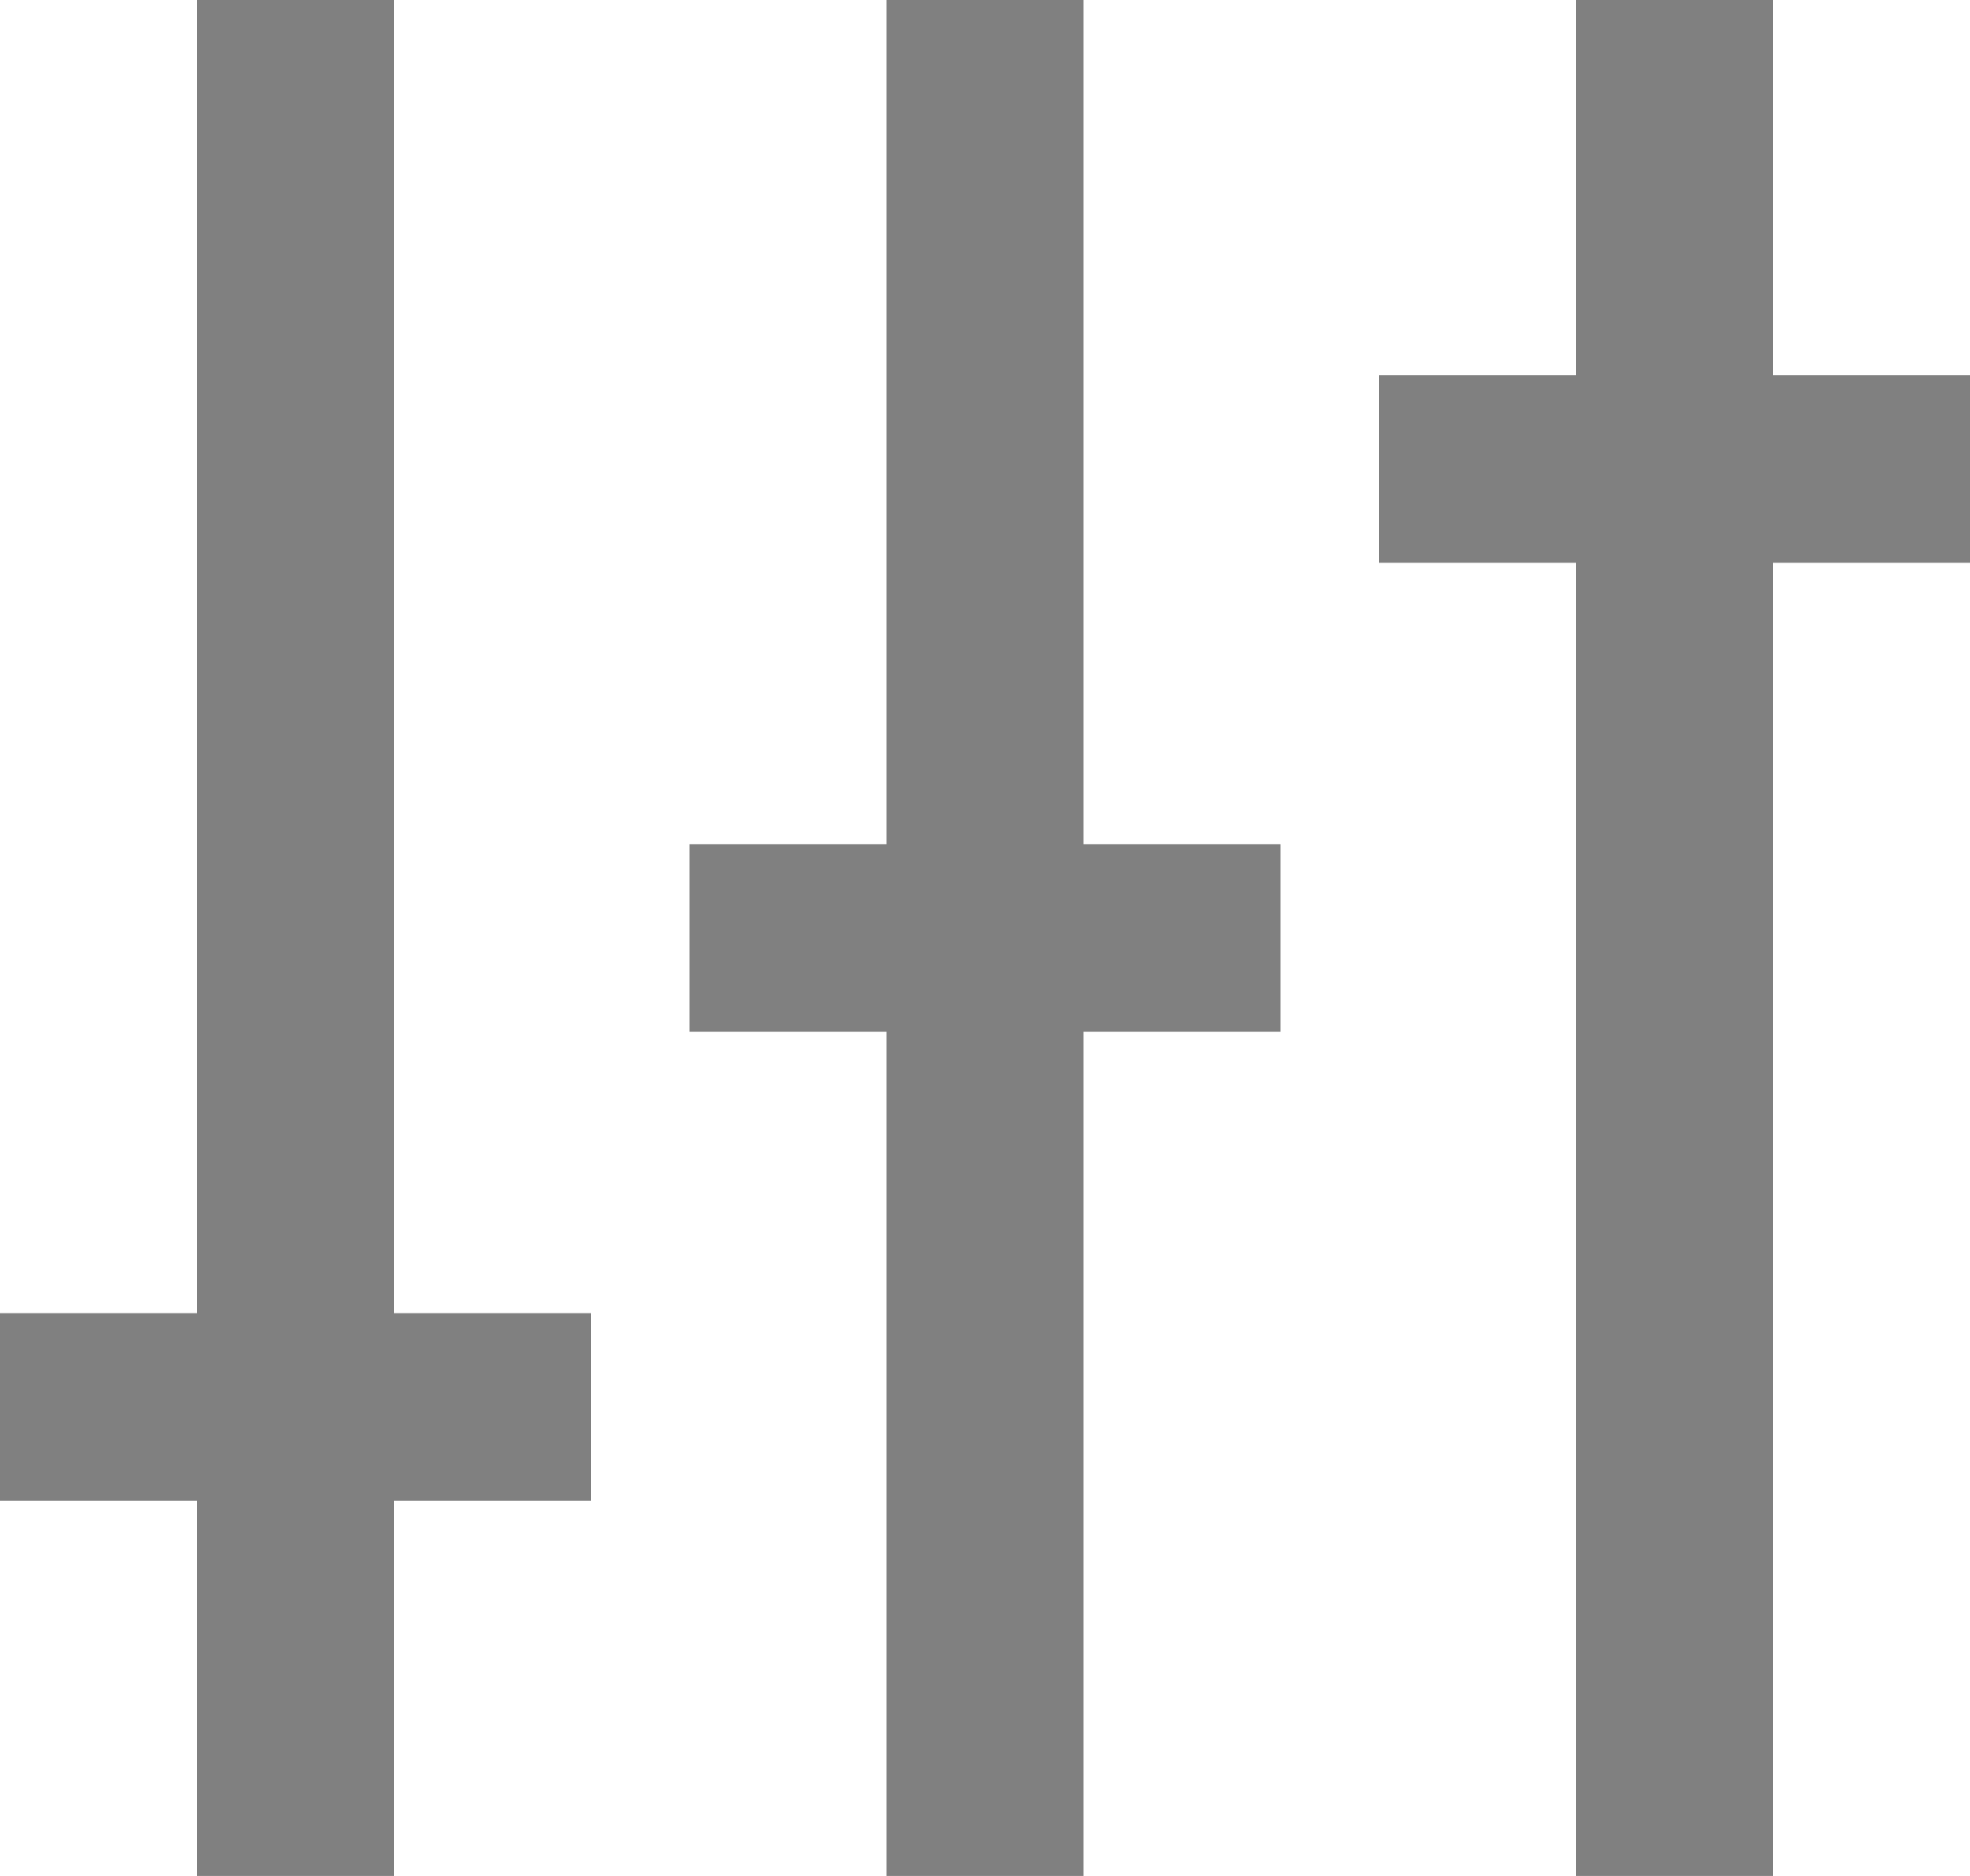 <?xml version="1.0" encoding="UTF-8" standalone="no"?>
<svg width="21px" height="20px" viewBox="0 0 21 20" version="1.1" xmlns="http://www.w3.org/2000/svg" xmlns:xlink="http://www.w3.org/1999/xlink">
    <!-- Generator: Sketch 3.8.1 (29687) - http://www.bohemiancoding.com/sketch -->
    <title>option_bar_settings [#1399]</title>
    <desc>Created with Sketch.</desc>
    <defs></defs>
    <g id="Page-1" stroke="none" stroke-width="1" fill="none" fill-rule="evenodd">
        <g id="Dribbble-Light-Preview" transform="translate(-99, -720)" fill="gray">
            <g id="icons" transform="translate(56, 160)">
                <path d="M61.9,564 L61.9,560 L59.8,560 L59.8,564 L57.7,564 L57.7,566 L59.8,566 L59.8,580 L61.9,580 L61.9,566 L64,566 L64,564 L61.9,564 Z M54.55,560 L52.45,560 L52.45,569 L50.35,569 L50.35,571 L52.45,571 L52.45,580 L54.55,580 L54.55,571 L56.65,571 L56.65,569 L54.55,569 L54.55,560 Z M47.2,574 L49.3,574 L49.3,576 L47.2,576 L47.2,580 L45.1,580 L45.1,576 L43,576 L43,574 L45.1,574 L45.1,560 L47.2,560 L47.2,574 Z" id="option_bar_settings-[#1399]"></path>
            </g>
        </g>
    </g>
</svg>
